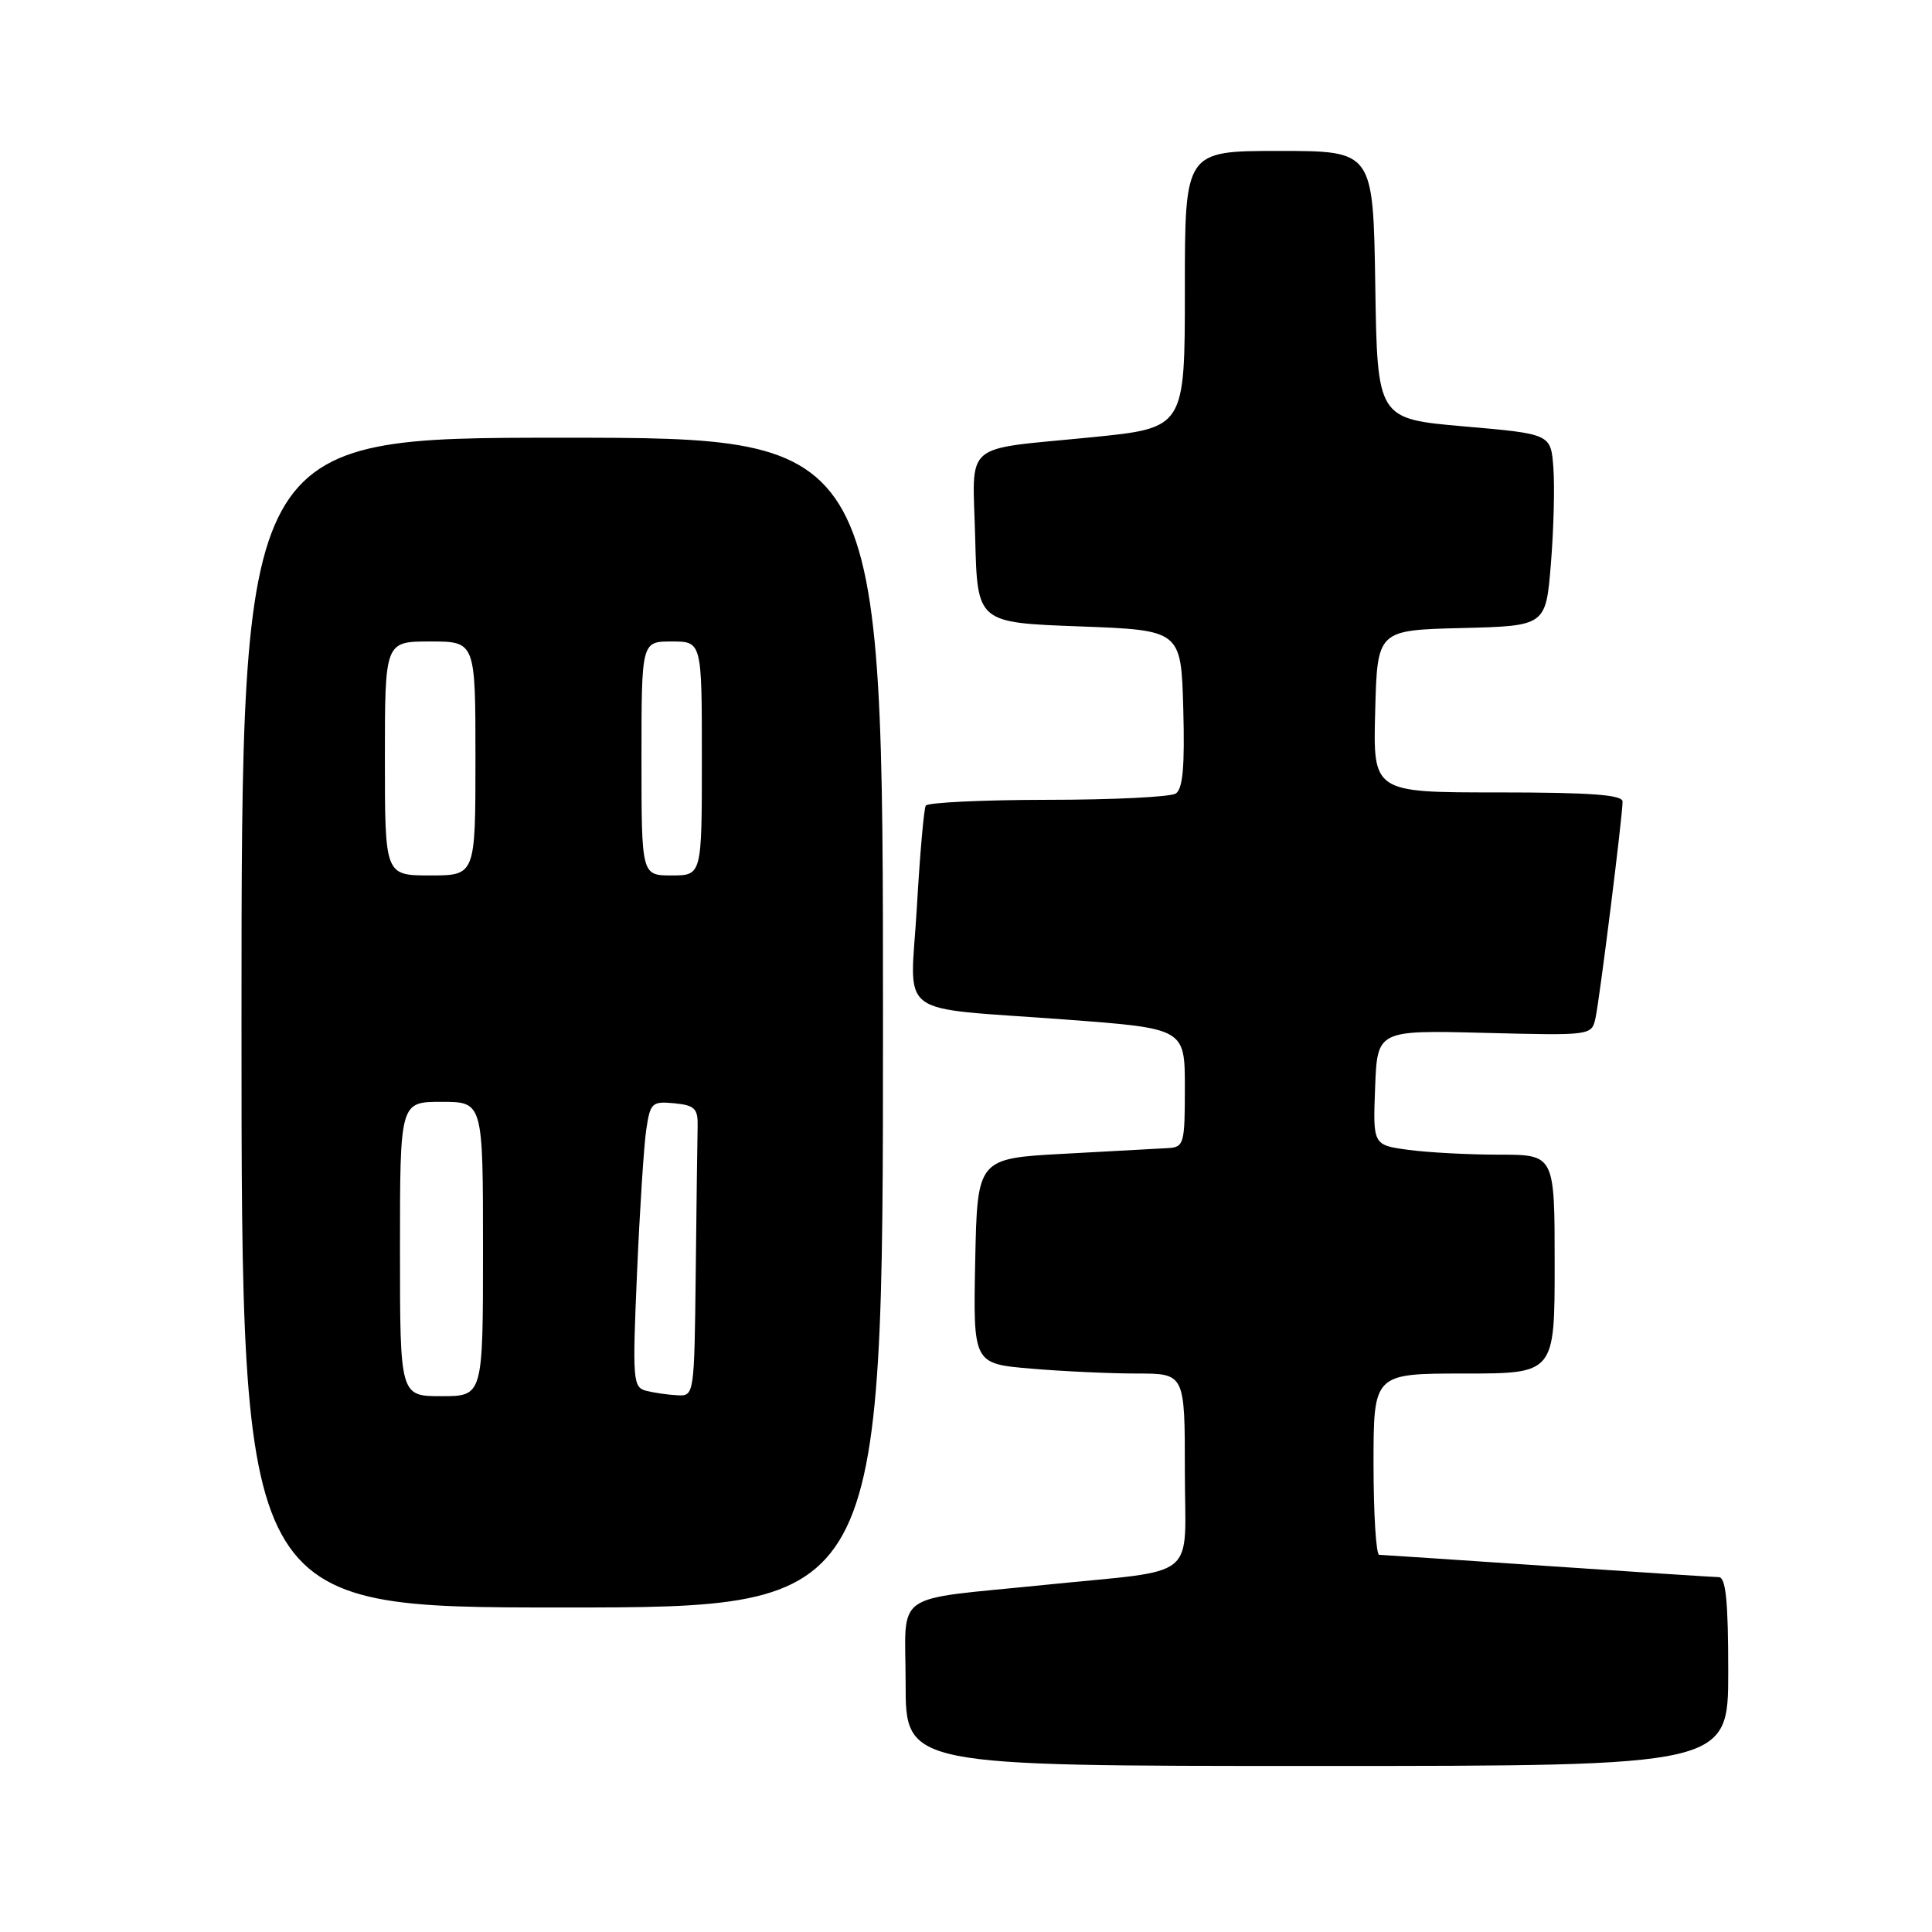 <?xml version="1.0" encoding="UTF-8" standalone="no"?>
<!DOCTYPE svg PUBLIC "-//W3C//DTD SVG 1.1//EN" "http://www.w3.org/Graphics/SVG/1.1/DTD/svg11.dtd" >
<svg xmlns="http://www.w3.org/2000/svg" xmlns:xlink="http://www.w3.org/1999/xlink" version="1.1" viewBox="0 0 256 256">
 <g >
 <path fill="currentColor"
d=" M 229.00 221.50 C 229.00 212.18 228.68 208.99 227.75 208.98 C 227.06 208.97 216.82 208.30 205.00 207.50 C 193.18 206.70 183.16 206.03 182.75 206.02 C 182.34 206.01 182.00 200.60 182.00 194.00 C 182.00 182.00 182.00 182.00 194.00 182.00 C 206.00 182.00 206.00 182.00 206.00 167.50 C 206.00 153.00 206.00 153.00 198.64 153.00 C 194.59 153.00 189.17 152.71 186.60 152.36 C 181.92 151.72 181.92 151.72 182.21 144.11 C 182.50 136.50 182.50 136.50 196.70 136.86 C 210.91 137.22 210.91 137.22 211.42 134.86 C 211.98 132.24 215.00 108.11 215.00 106.21 C 215.00 105.31 210.72 105.00 198.47 105.00 C 181.93 105.00 181.93 105.00 182.22 94.25 C 182.50 83.50 182.50 83.50 193.66 83.22 C 204.83 82.94 204.83 82.94 205.50 74.72 C 205.87 70.20 206.02 64.47 205.83 62.00 C 205.50 57.50 205.50 57.50 194.00 56.50 C 182.50 55.50 182.50 55.50 182.23 37.75 C 181.95 20.00 181.95 20.00 169.48 20.00 C 157.00 20.00 157.00 20.00 157.00 38.35 C 157.00 56.70 157.00 56.70 144.75 57.93 C 127.23 59.68 128.89 58.24 129.22 71.33 C 129.50 82.50 129.50 82.50 143.00 83.00 C 156.50 83.50 156.50 83.50 156.79 93.92 C 157.00 101.58 156.73 104.55 155.79 105.15 C 155.08 105.60 147.44 105.98 138.81 105.98 C 130.18 105.99 122.91 106.34 122.67 106.75 C 122.42 107.16 121.89 113.22 121.49 120.20 C 120.63 135.20 118.19 133.36 141.25 135.10 C 157.00 136.28 157.00 136.28 157.00 144.14 C 157.00 151.59 156.88 152.01 154.75 152.13 C 153.51 152.20 147.32 152.54 141.00 152.88 C 129.50 153.50 129.50 153.50 129.22 167.10 C 128.95 180.70 128.95 180.70 136.62 181.35 C 140.85 181.71 147.16 182.00 150.65 182.00 C 157.00 182.00 157.00 182.00 157.00 194.94 C 157.00 209.68 159.21 207.88 138.50 210.00 C 117.86 212.11 120.00 210.60 120.00 223.06 C 120.00 234.00 120.00 234.00 174.50 234.00 C 229.00 234.00 229.00 234.00 229.00 221.50 Z  M 117.00 135.50 C 117.00 58.00 117.00 58.00 74.50 58.00 C 32.00 58.00 32.00 58.00 32.00 135.50 C 32.00 213.00 32.00 213.00 74.50 213.00 C 117.00 213.00 117.00 213.00 117.00 135.50 Z  M 53.00 165.50 C 53.00 146.00 53.00 146.00 58.50 146.00 C 64.00 146.00 64.00 146.00 64.00 165.50 C 64.00 185.00 64.00 185.00 58.50 185.00 C 53.00 185.00 53.00 185.00 53.00 165.50 Z  M 85.63 184.29 C 83.86 183.83 83.79 182.93 84.41 168.65 C 84.77 160.32 85.32 151.79 85.63 149.69 C 86.16 146.12 86.39 145.91 89.35 146.19 C 92.06 146.46 92.49 146.88 92.44 149.25 C 92.40 150.76 92.29 159.43 92.19 168.50 C 92.00 184.93 91.99 185.00 89.75 184.88 C 88.51 184.82 86.66 184.55 85.63 184.29 Z  M 51.00 100.50 C 51.00 85.00 51.00 85.00 57.00 85.00 C 63.00 85.00 63.00 85.00 63.00 100.50 C 63.00 116.00 63.00 116.00 57.00 116.00 C 51.00 116.00 51.00 116.00 51.00 100.50 Z  M 85.00 100.50 C 85.00 85.00 85.00 85.00 89.00 85.00 C 93.00 85.00 93.00 85.00 93.00 100.50 C 93.00 116.00 93.00 116.00 89.00 116.00 C 85.00 116.00 85.00 116.00 85.00 100.50 Z "/>
</g>
</svg>